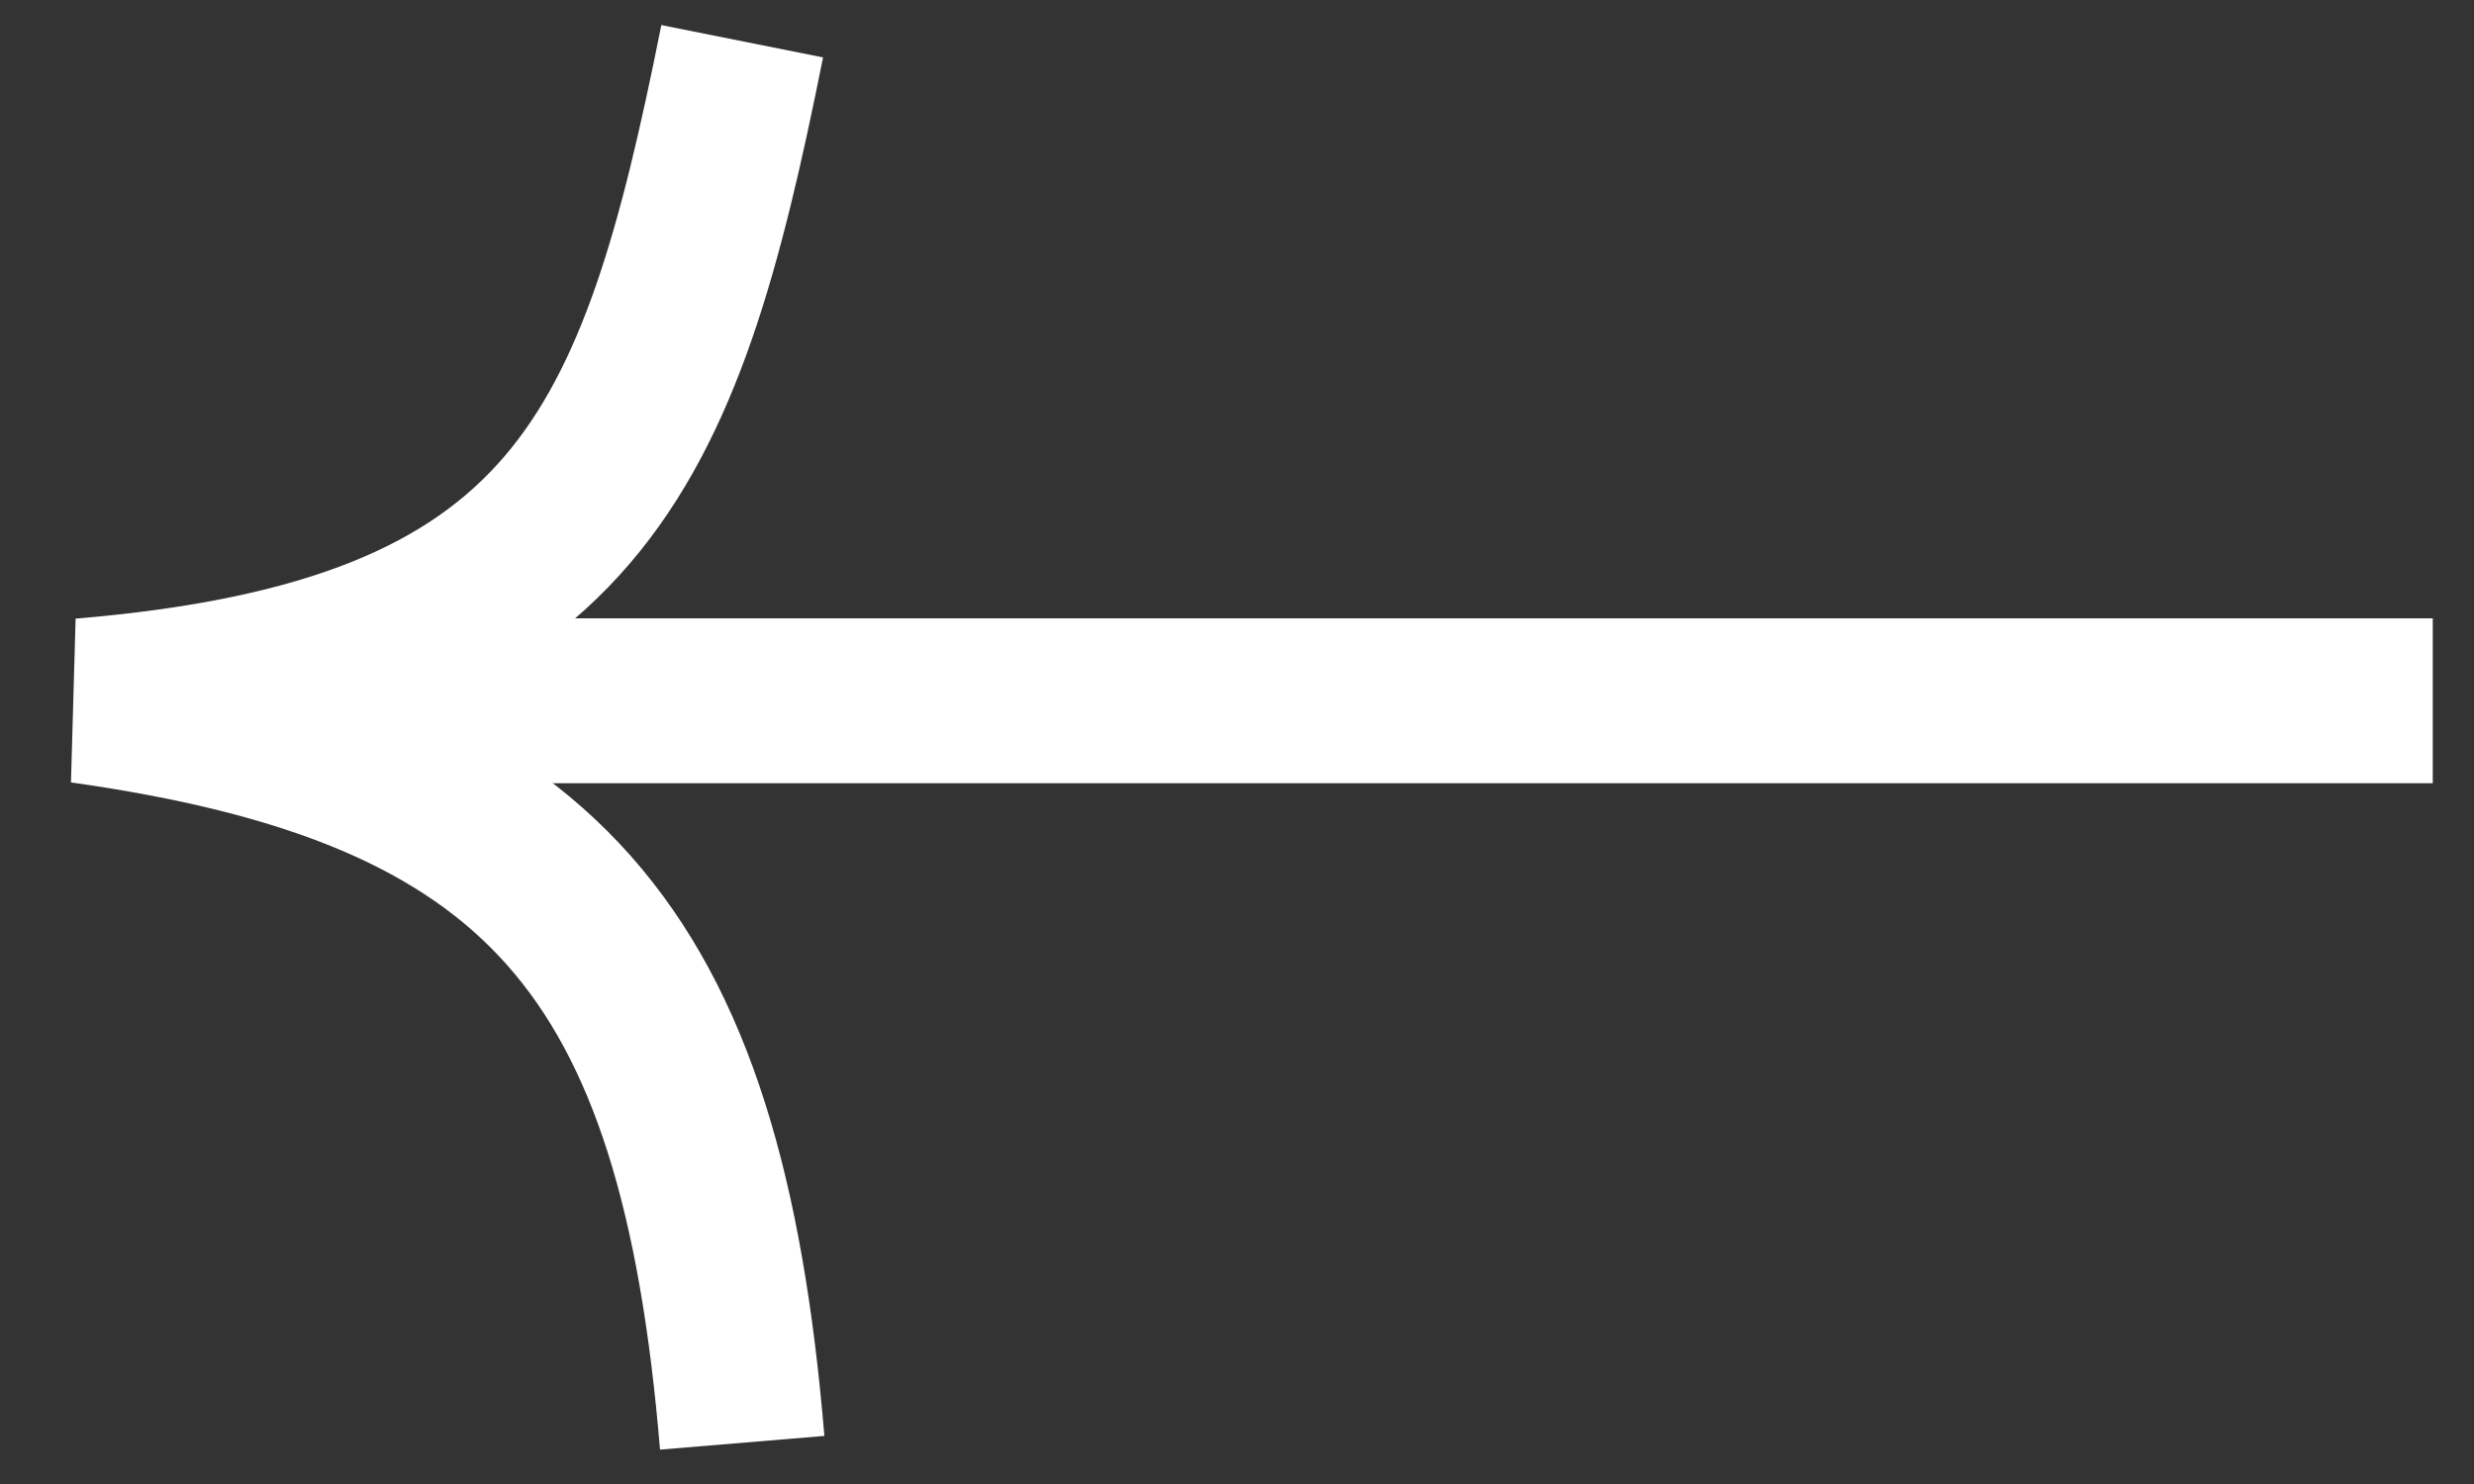 <svg width="30" height="18" viewBox="0 0 30 18" fill="none" xmlns="http://www.w3.org/2000/svg">
<rect x="0" y="0" width="30" height="18" fill="#333333" stroke="none"/>
<line x1="29.5" y1="8.5" x2="1.5" y2="8.5" stroke="white" stroke-width="2"/>
<path d="M9 0.5C8 5.5 7 8 1 8.5C6.564 9.283 8.5 11.5 9 17.5" stroke="white" stroke-width="2"/>
</svg>
